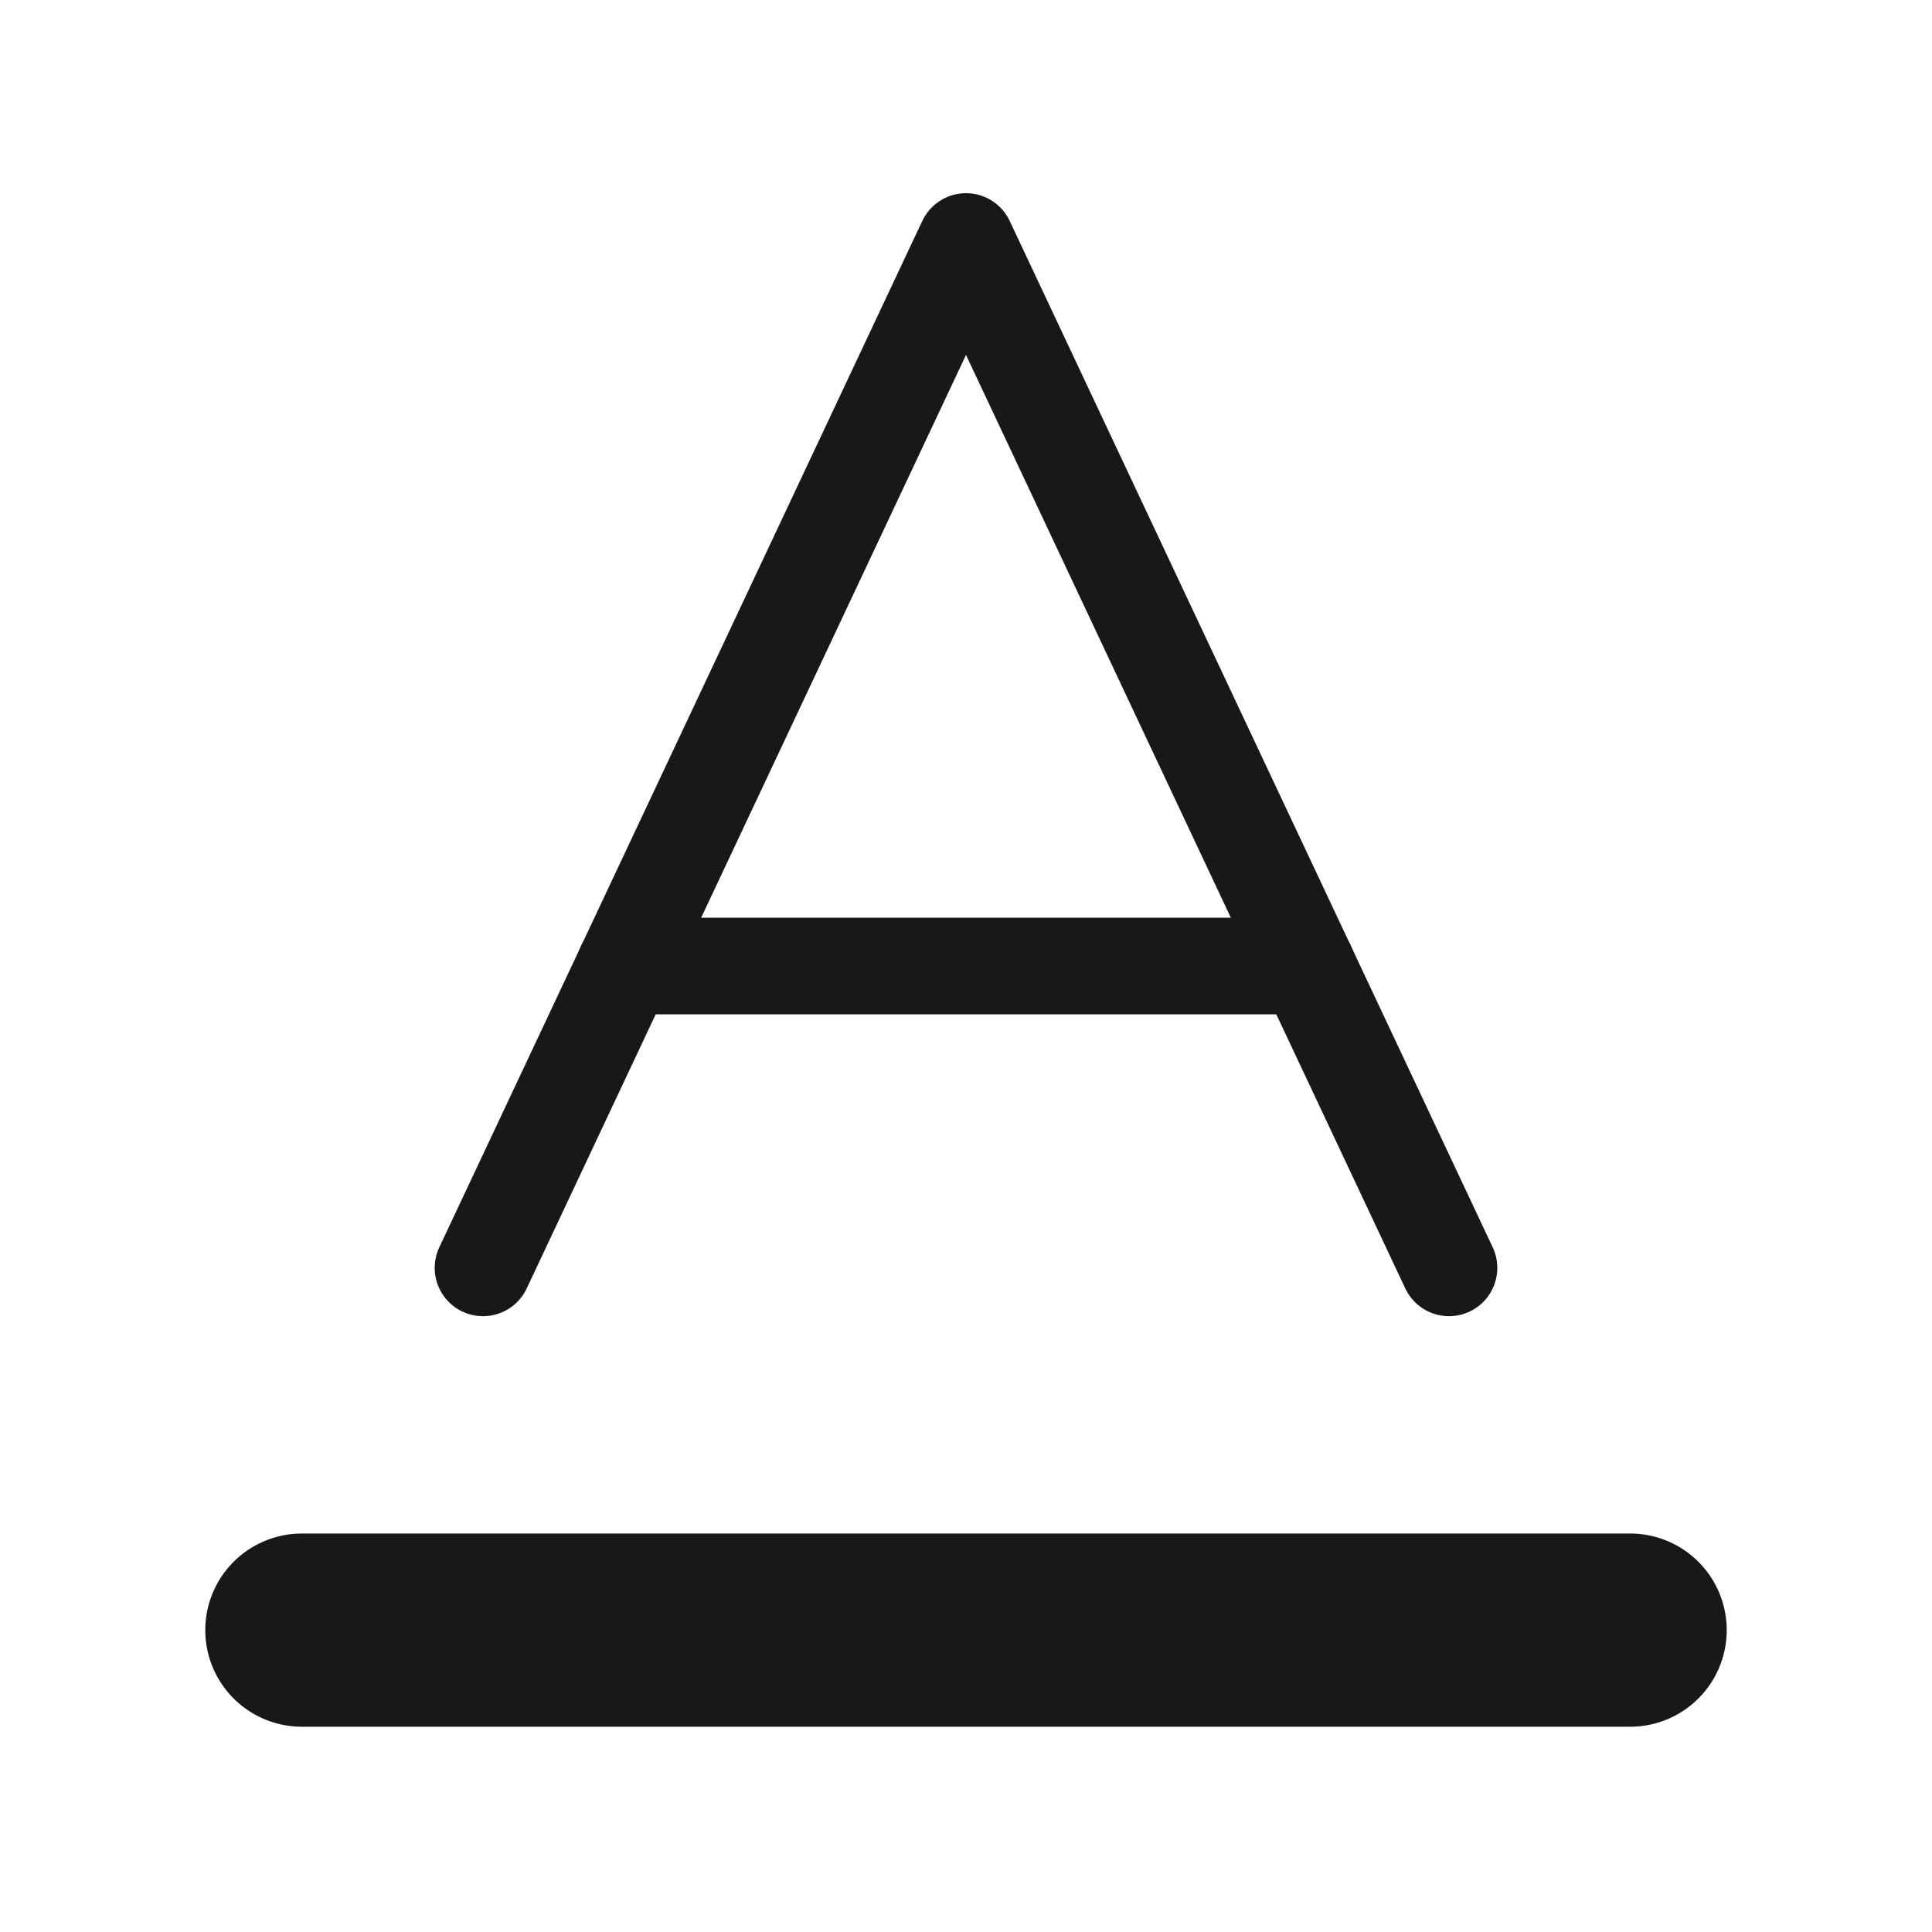 ﻿<svg xmlns="http://www.w3.org/2000/svg" width="20" height="20" viewBox="0 0 20 20" fill="none">
	<g clip-path="url(#clip0_2_793)">
		<path d="M15 13.125L10 2.5L5 13.125" stroke="#181818" stroke-linecap="round" stroke-linejoin="round" />
		<path d="M13.53 10H6.47" stroke="#181818" stroke-linecap="round" stroke-linejoin="round" />
		<path d="M3.125 16.875H16.875" stroke="#181818" stroke-width="2" stroke-linecap="round" stroke-linejoin="round" />
	</g>
	<defs>
		<clipPath id="clip0_2_793">
			<rect width="20" height="20" fill="white" />
		</clipPath>
	</defs>
</svg>